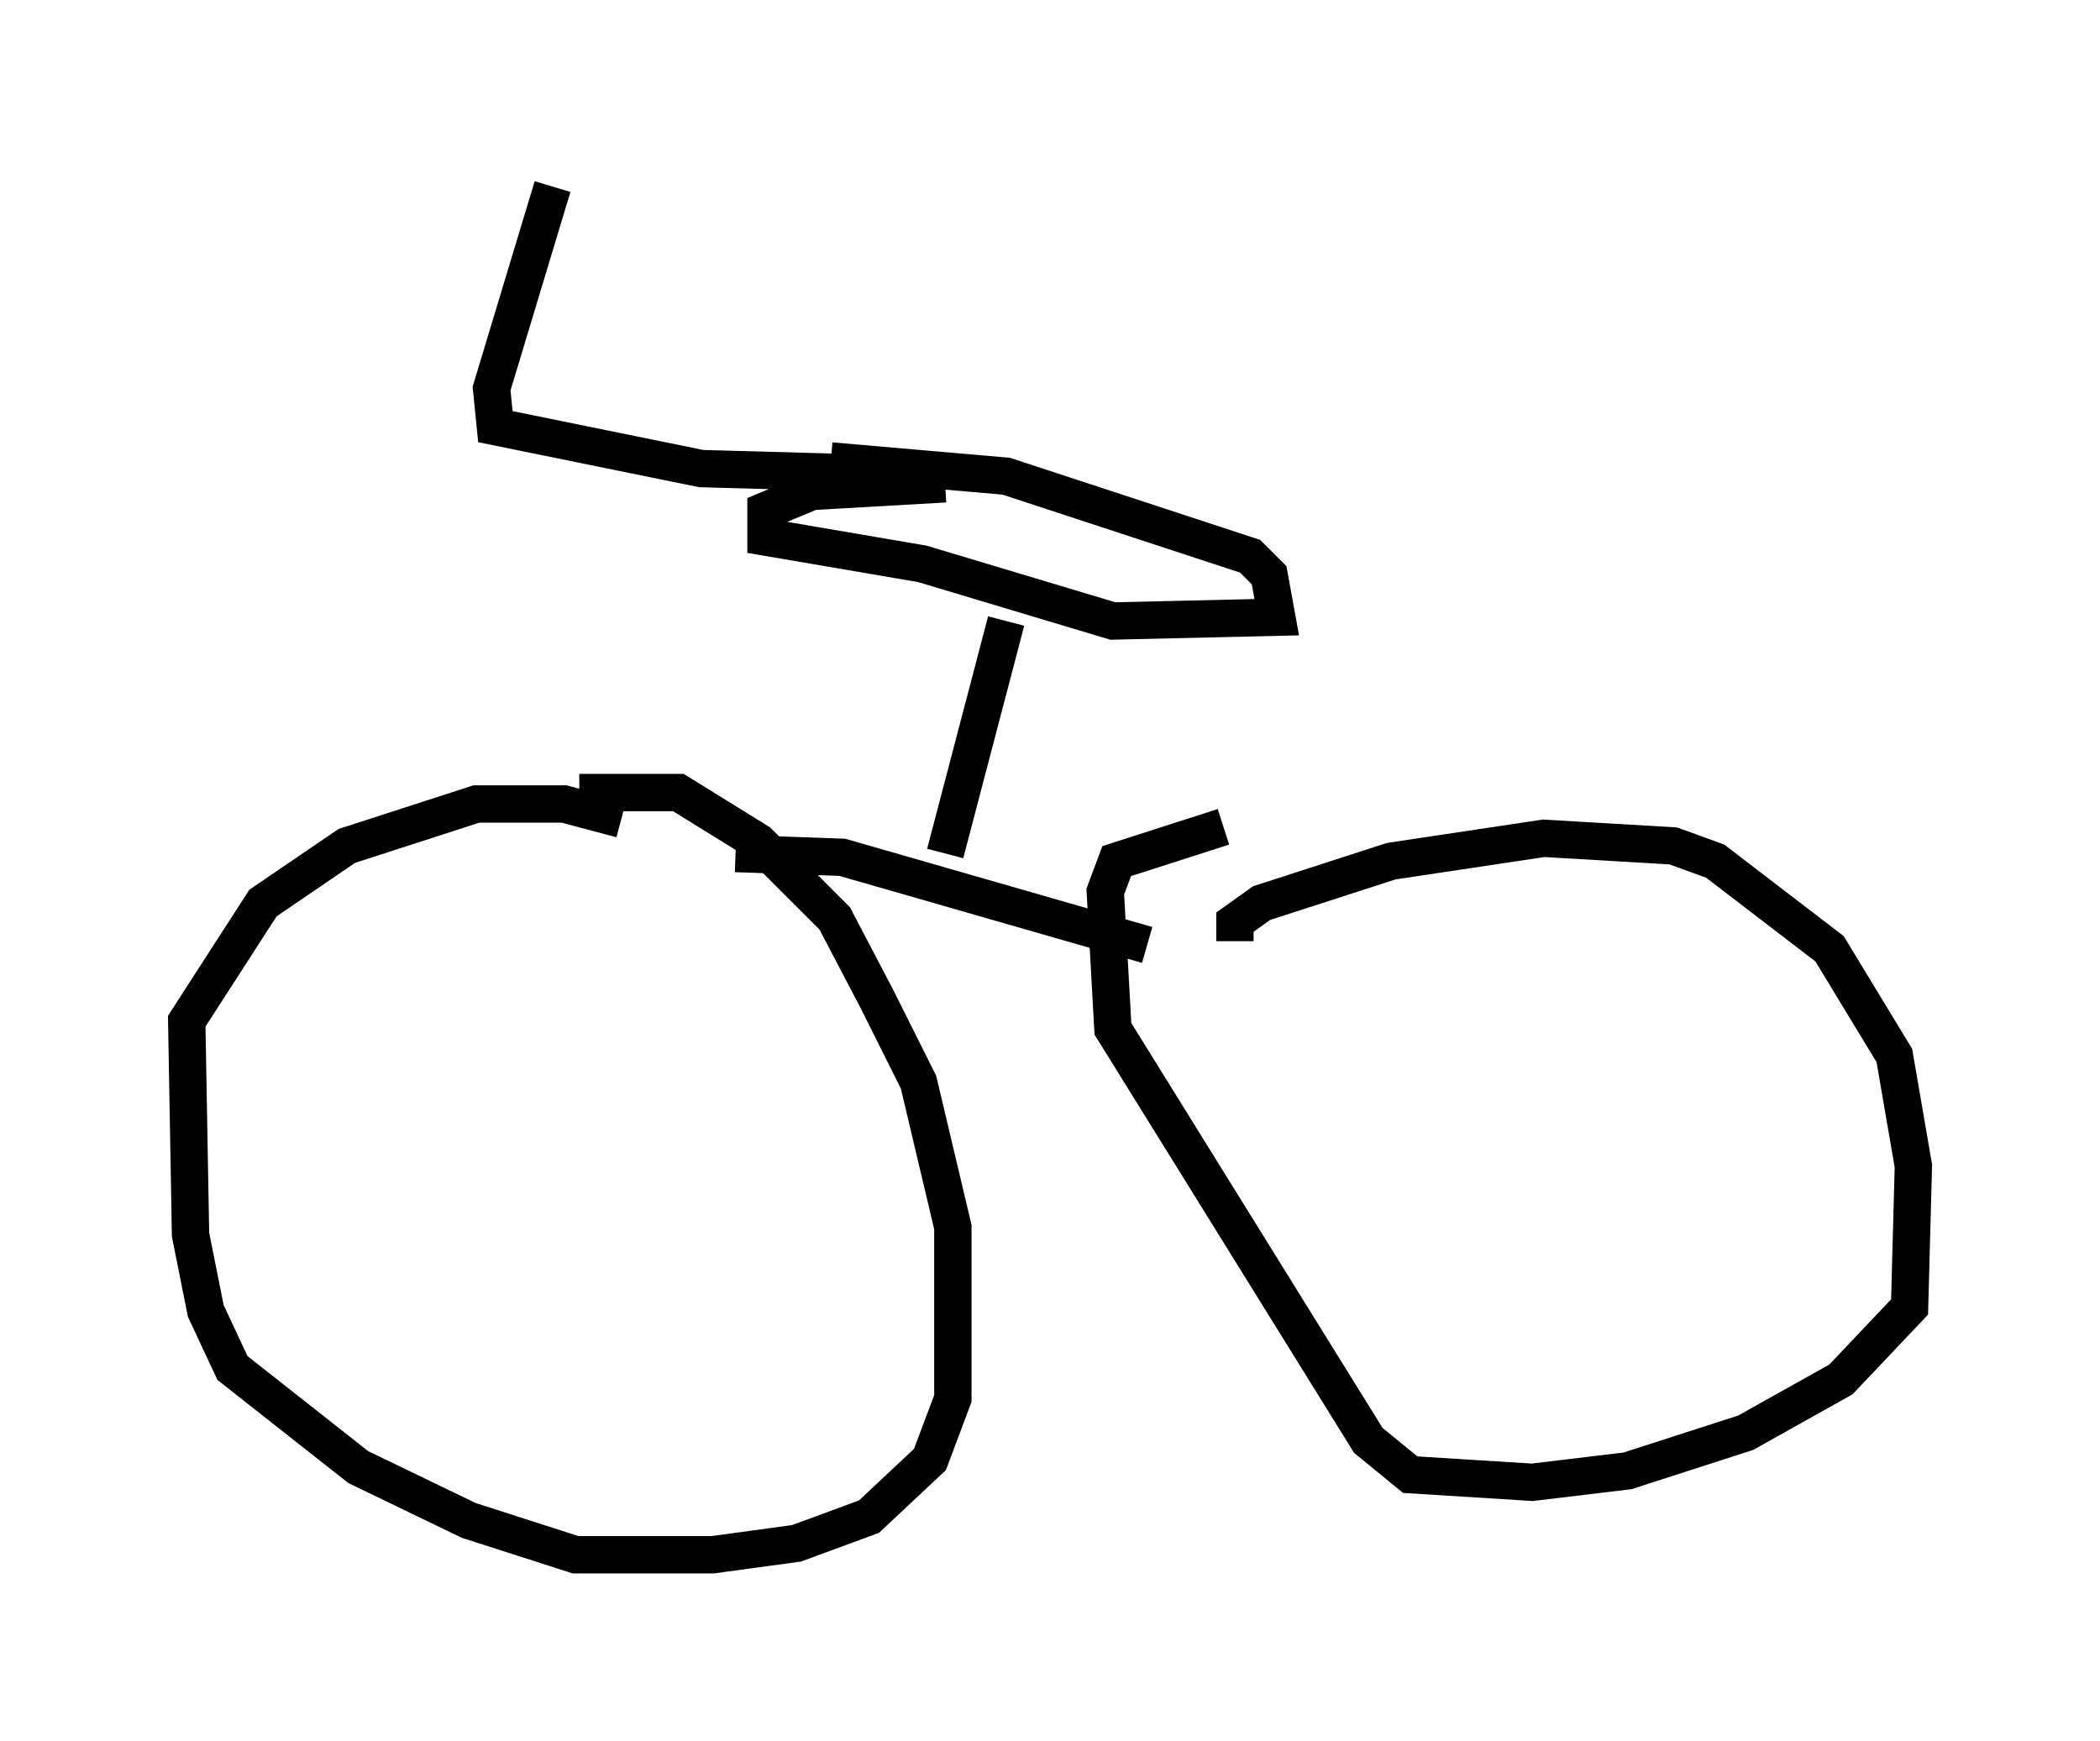 <?xml version="1.0" encoding="utf-8" ?>
<svg baseProfile="full" height="46.648" version="1.1" width="56.244" xmlns="http://www.w3.org/2000/svg" xmlns:ev="http://www.w3.org/2001/xml-events" xmlns:xlink="http://www.w3.org/1999/xlink"><defs /><rect fill="white" height="46.648" width="56.244" x="0" y="0" /><path d="M11.942, 21.844 m3.573, -0.613 l2.654, 0.0 2.144, 1.327 l2.042, 2.042 1.123, 2.144 l1.123, 2.246 0.919, 3.879 l0.0, 4.594 -0.613, 1.633 l-1.633, 1.531 -1.94, 0.715 l-2.246, 0.306 -3.675, 0.0 l-2.858, -0.919 -2.96, -1.429 l-3.369, -2.654 -0.715, -1.531 l-0.408, -2.042 -0.102, -5.717 l2.042, -3.165 2.246, -1.531 l3.471, -1.123 2.348, 0.0 l1.531, 0.408 m16.436, 3.267 l0.0, -0.51 0.715, -0.51 l3.471, -1.123 4.083, -0.613 l3.471, 0.204 1.123, 0.408 l3.063, 2.348 1.735, 2.858 l0.51, 2.96 -0.102, 3.777 l-1.838, 1.94 -2.552, 1.429 l-3.165, 1.021 -2.552, 0.306 l-3.267, -0.204 -1.123, -0.919 l-6.84, -11.025 -0.204, -3.675 l0.306, -0.817 2.858, -0.919 m-13.067, 0.715 l2.858, 0.102 8.167, 2.348 m-5.41, -2.45 l1.633, -6.227 m-4.696, -4.288 l4.696, 0.408 6.533, 2.144 l0.51, 0.51 0.204, 1.123 l-4.39, 0.102 -5.104, -1.531 l-4.185, -0.715 0.0, -0.715 l1.225, -0.51 3.573, -0.204 m-2.858, -0.306 l-3.675, -0.102 -5.513, -1.123 l-0.102, -1.021 1.633, -5.41 " fill="none" stroke="black" stroke-width="1" /></svg>